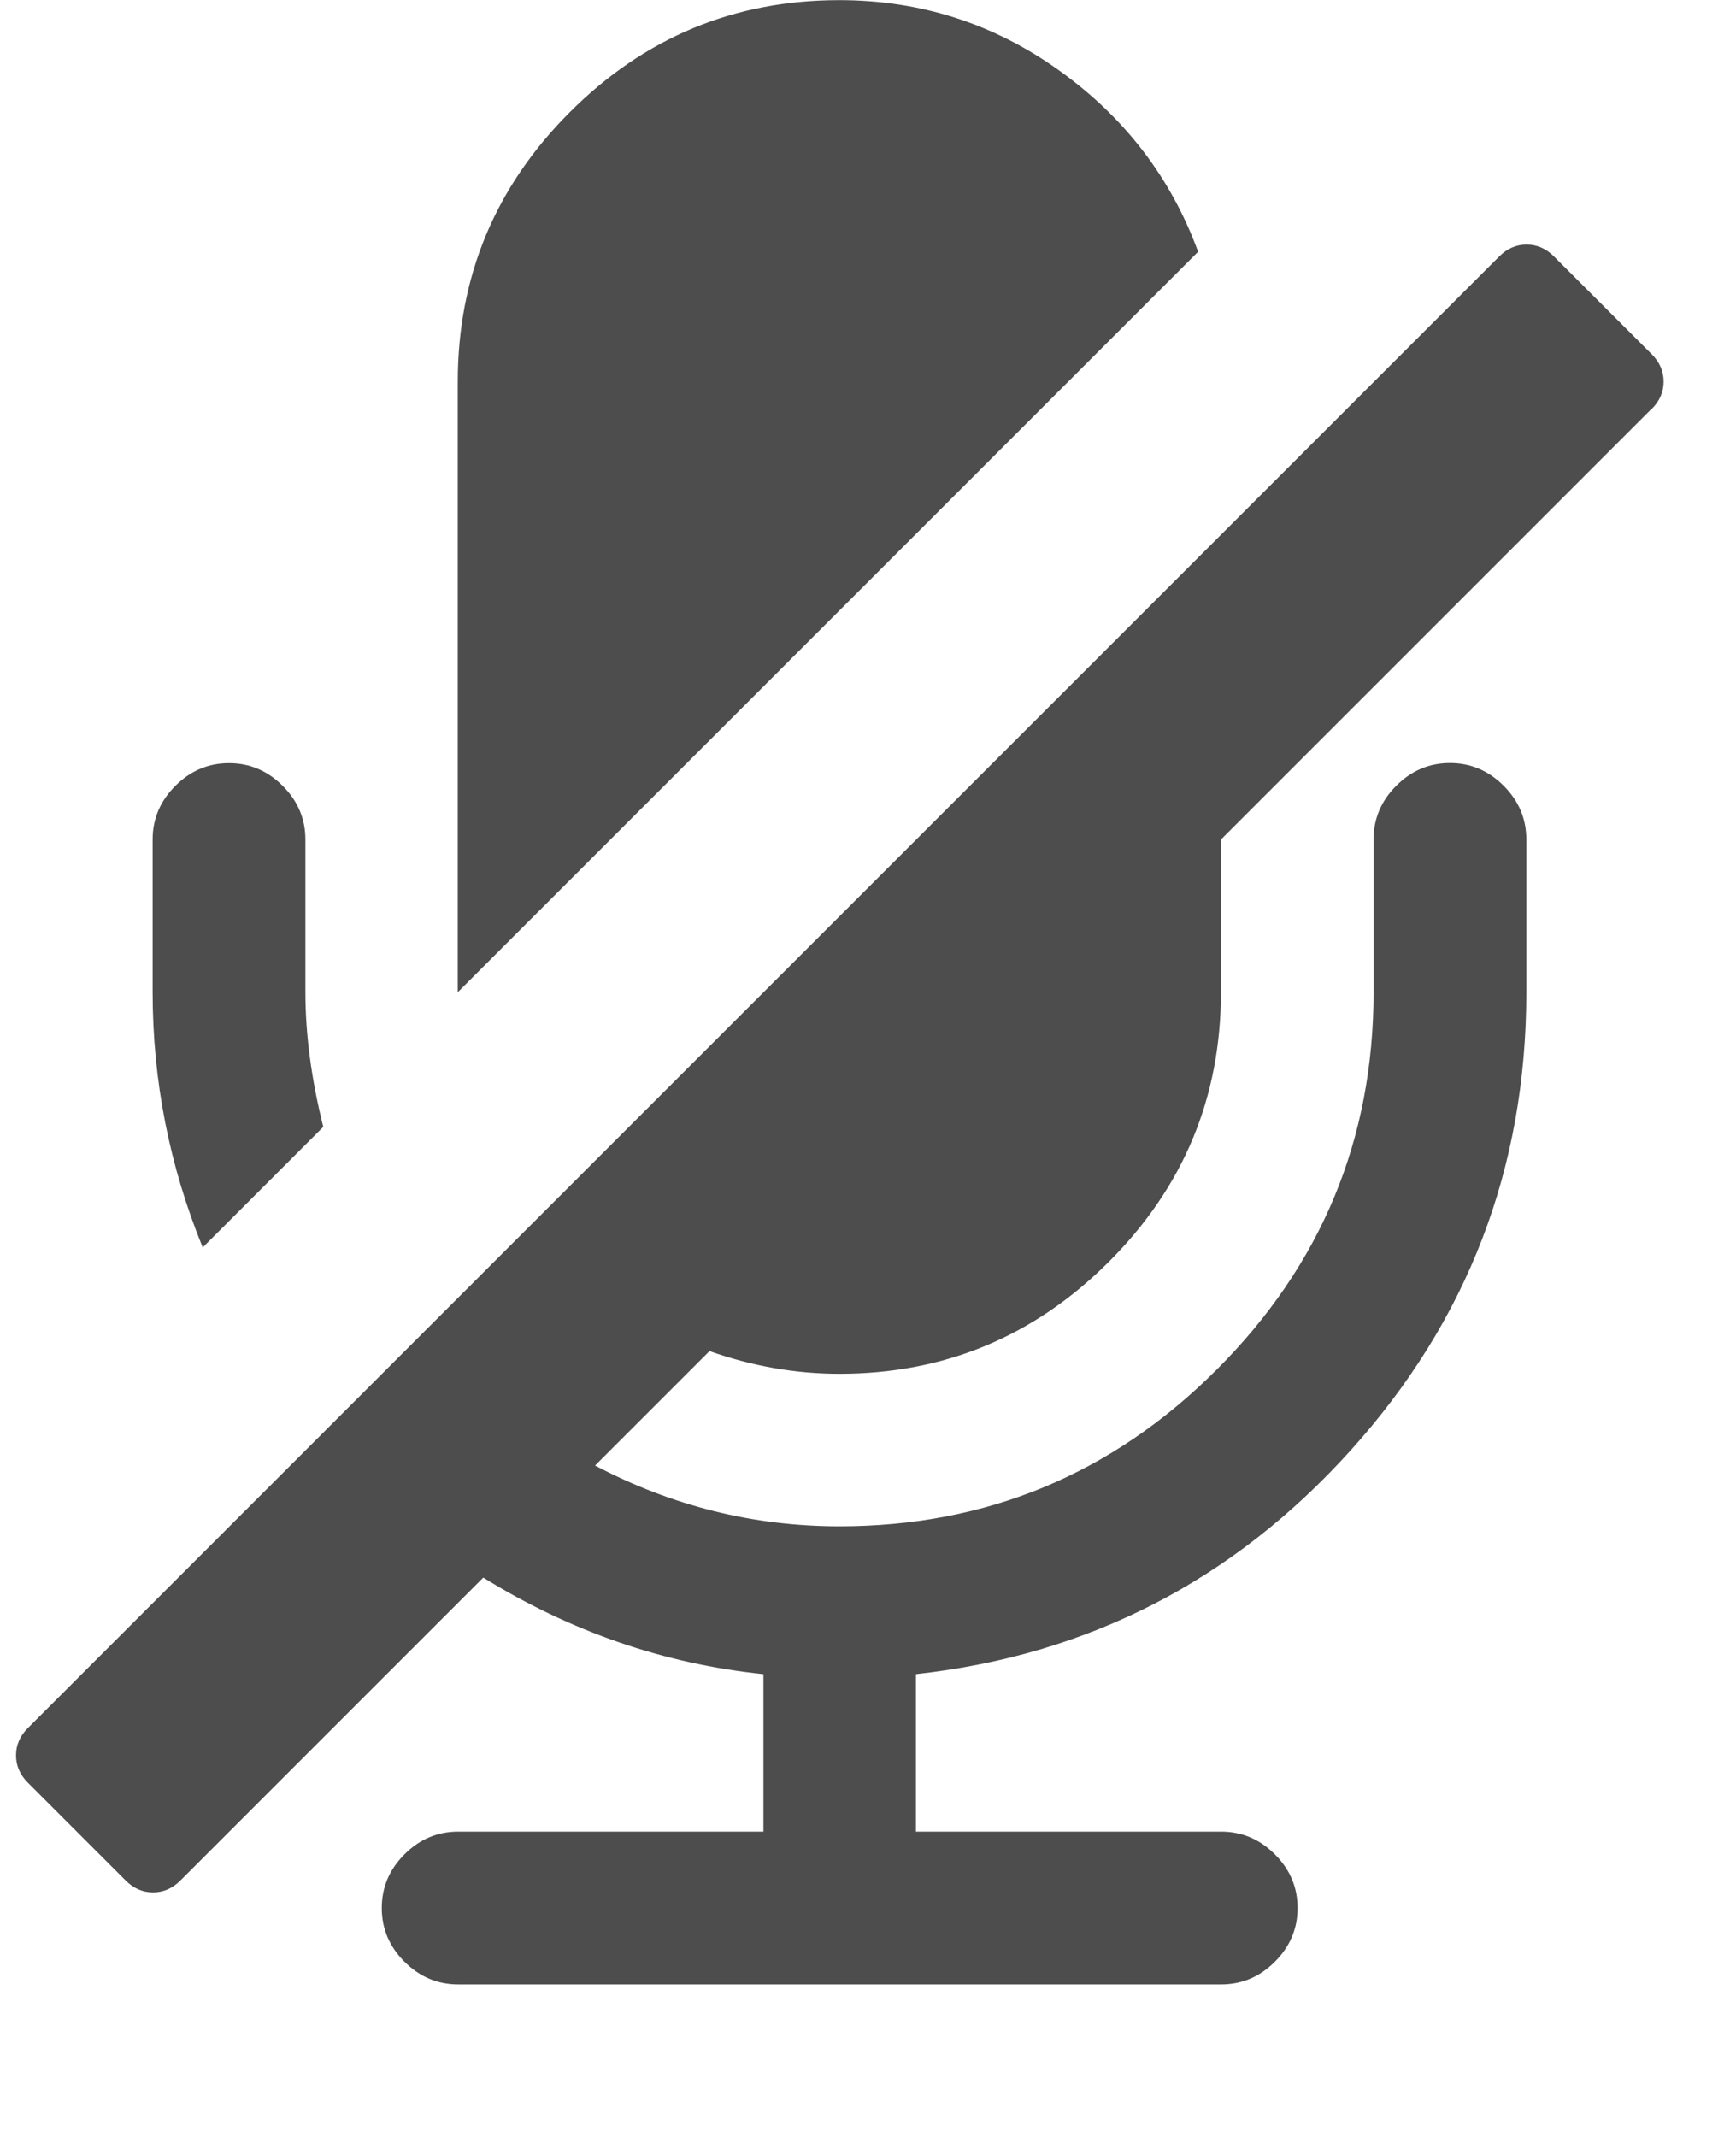 <?xml version="1.0" encoding="utf-8"?>
<!-- Generated by IcoMoon.io -->
<!DOCTYPE svg PUBLIC "-//W3C//DTD SVG 1.1//EN" "http://www.w3.org/Graphics/SVG/1.1/DTD/svg11.dtd">
<svg version="1.1" xmlns="http://www.w3.org/2000/svg" xmlns:xlink="http://www.w3.org/1999/xlink" width="13" height="16" viewBox="0 0 13 16">
<path fill="#4d4d4d" d="M2.42 8.438l-0.902 0.902q-0.375-0.92-0.375-1.911v-1.143q0-0.232 0.17-0.402t0.402-0.17 0.402 0.17 0.17 0.402v1.143q0 0.473 0.134 1.009zM12.366 3.063l-3.223 3.223v1.143q0 1.179-0.839 2.018t-2.018 0.839q-0.491 0-0.973-0.17l-0.857 0.857q0.866 0.455 1.83 0.455 1.652 0 2.826-1.174t1.174-2.826v-1.143q0-0.232 0.17-0.402t0.402-0.17 0.402 0.17 0.17 0.402v1.143q0 1.973-1.317 3.433t-3.254 1.674v1.179h2.286q0.232 0 0.402 0.17t0.17 0.402-0.17 0.402-0.402 0.17h-5.714q-0.232 0-0.402-0.17t-0.17-0.402 0.17-0.402 0.402-0.17h2.286v-1.179q-1.116-0.116-2.098-0.723l-2.268 2.268q-0.089 0.089-0.205 0.089t-0.205-0.089l-0.732-0.732q-0.089-0.089-0.089-0.205t0.089-0.205l11.018-11.018q0.089-0.089 0.205-0.089t0.205 0.089l0.732 0.732q0.089 0.089 0.089 0.205t-0.089 0.205zM8.973 1.884l-5.545 5.545v-4.571q0-1.179 0.839-2.018t2.018-0.839q0.911 0 1.647 0.527t1.040 1.357z"></path>
</svg>
